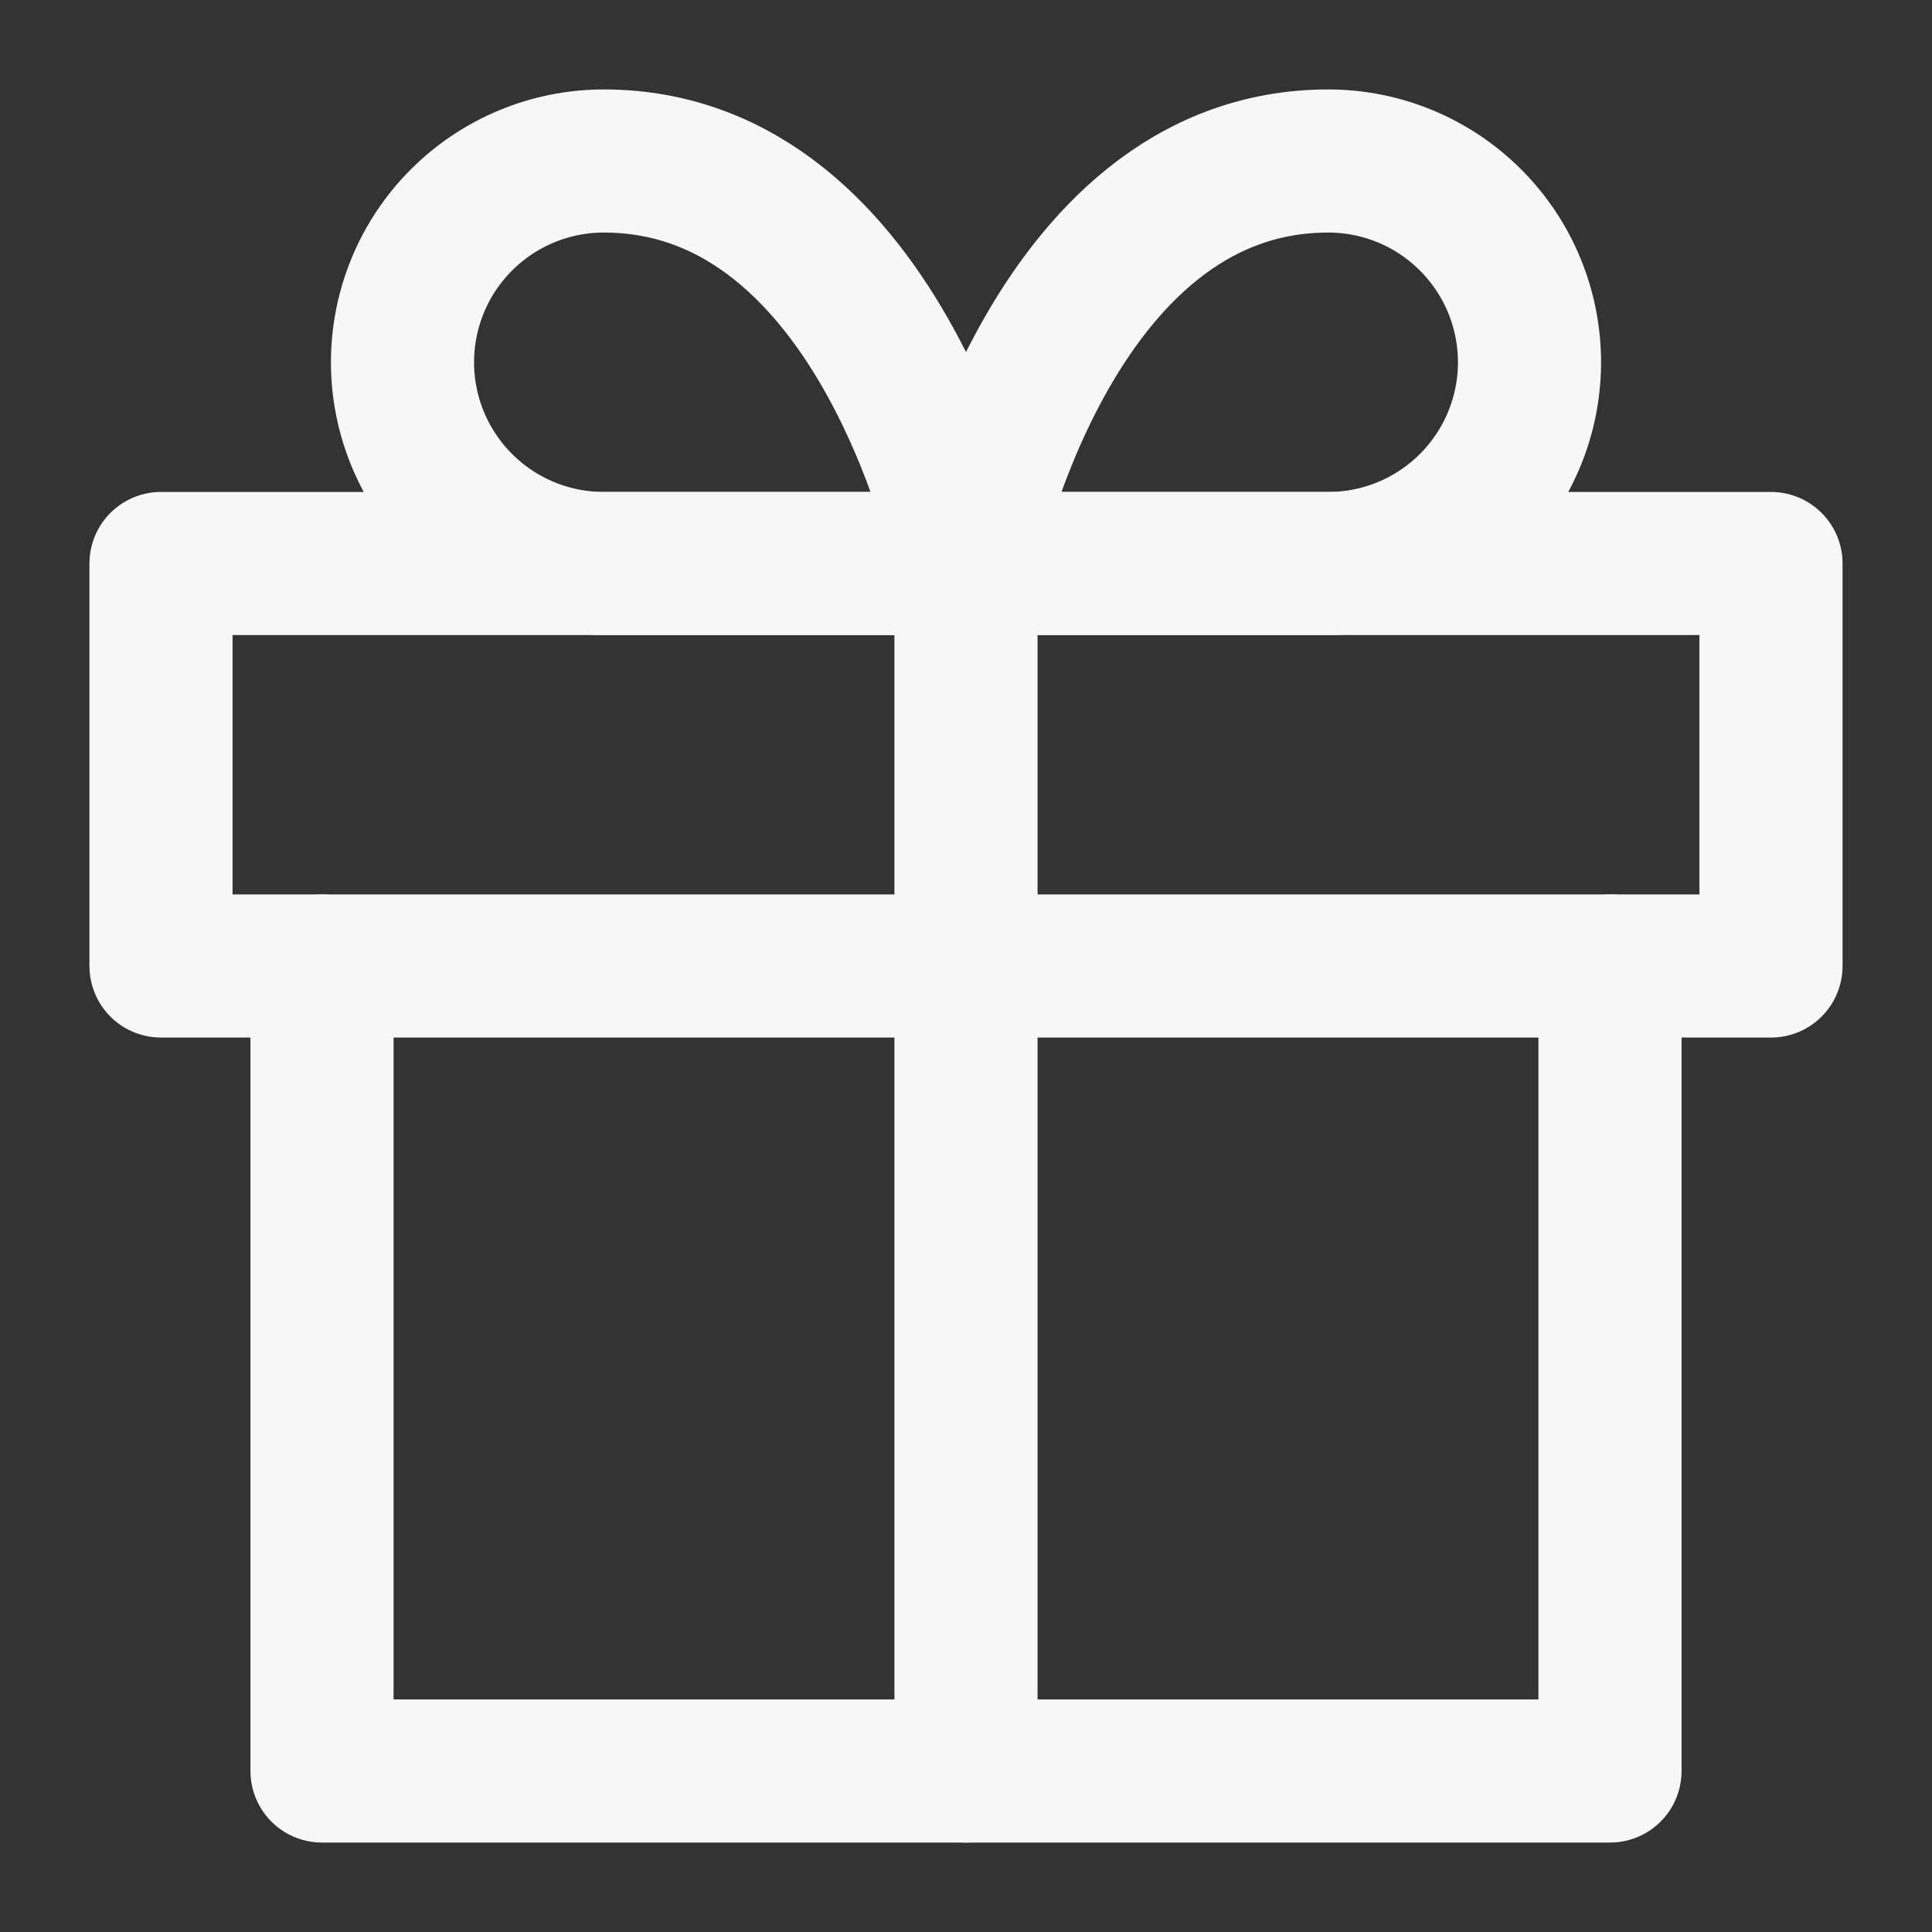 <svg width="54" height="54" viewBox="0 0 54 54" fill="none" xmlns="http://www.w3.org/2000/svg">
<rect x="0" y="0" width="54" height="54" fill="#333333" stroke="none"/>
<g id="Frame">
<path id="Vector" d="M45 27V49.5H9V27" stroke="#F7F7F7" stroke-width="4" stroke-linecap="round" stroke-linejoin="round"/>
<path id="Vector_2" d="M49.5 15.75H4.5V27H49.5V15.75Z" stroke="#F7F7F7" stroke-width="4" stroke-linecap="round" stroke-linejoin="round"/>
<path id="Vector_3" d="M27 49.5V15.75" stroke="#F7F7F7" stroke-width="4" stroke-linecap="round" stroke-linejoin="round"/>
<path id="Vector_4" d="M27 15.75H16.875C15.383 15.75 13.952 15.157 12.898 14.102C11.843 13.048 11.25 11.617 11.25 10.125C11.25 8.633 11.843 7.202 12.898 6.148C13.952 5.093 15.383 4.5 16.875 4.5C24.75 4.5 27 15.75 27 15.75Z" stroke="#F7F7F7" stroke-width="4" stroke-linecap="round" stroke-linejoin="round"/>
<path id="Vector_5" d="M27 15.75H37.125C38.617 15.75 40.048 15.157 41.102 14.102C42.157 13.048 42.75 11.617 42.75 10.125C42.75 8.633 42.157 7.202 41.102 6.148C40.048 5.093 38.617 4.5 37.125 4.5C29.25 4.5 27 15.75 27 15.75Z" stroke="#F7F7F7" stroke-width="4" stroke-linecap="round" stroke-linejoin="round"/>
</g>
</svg>
